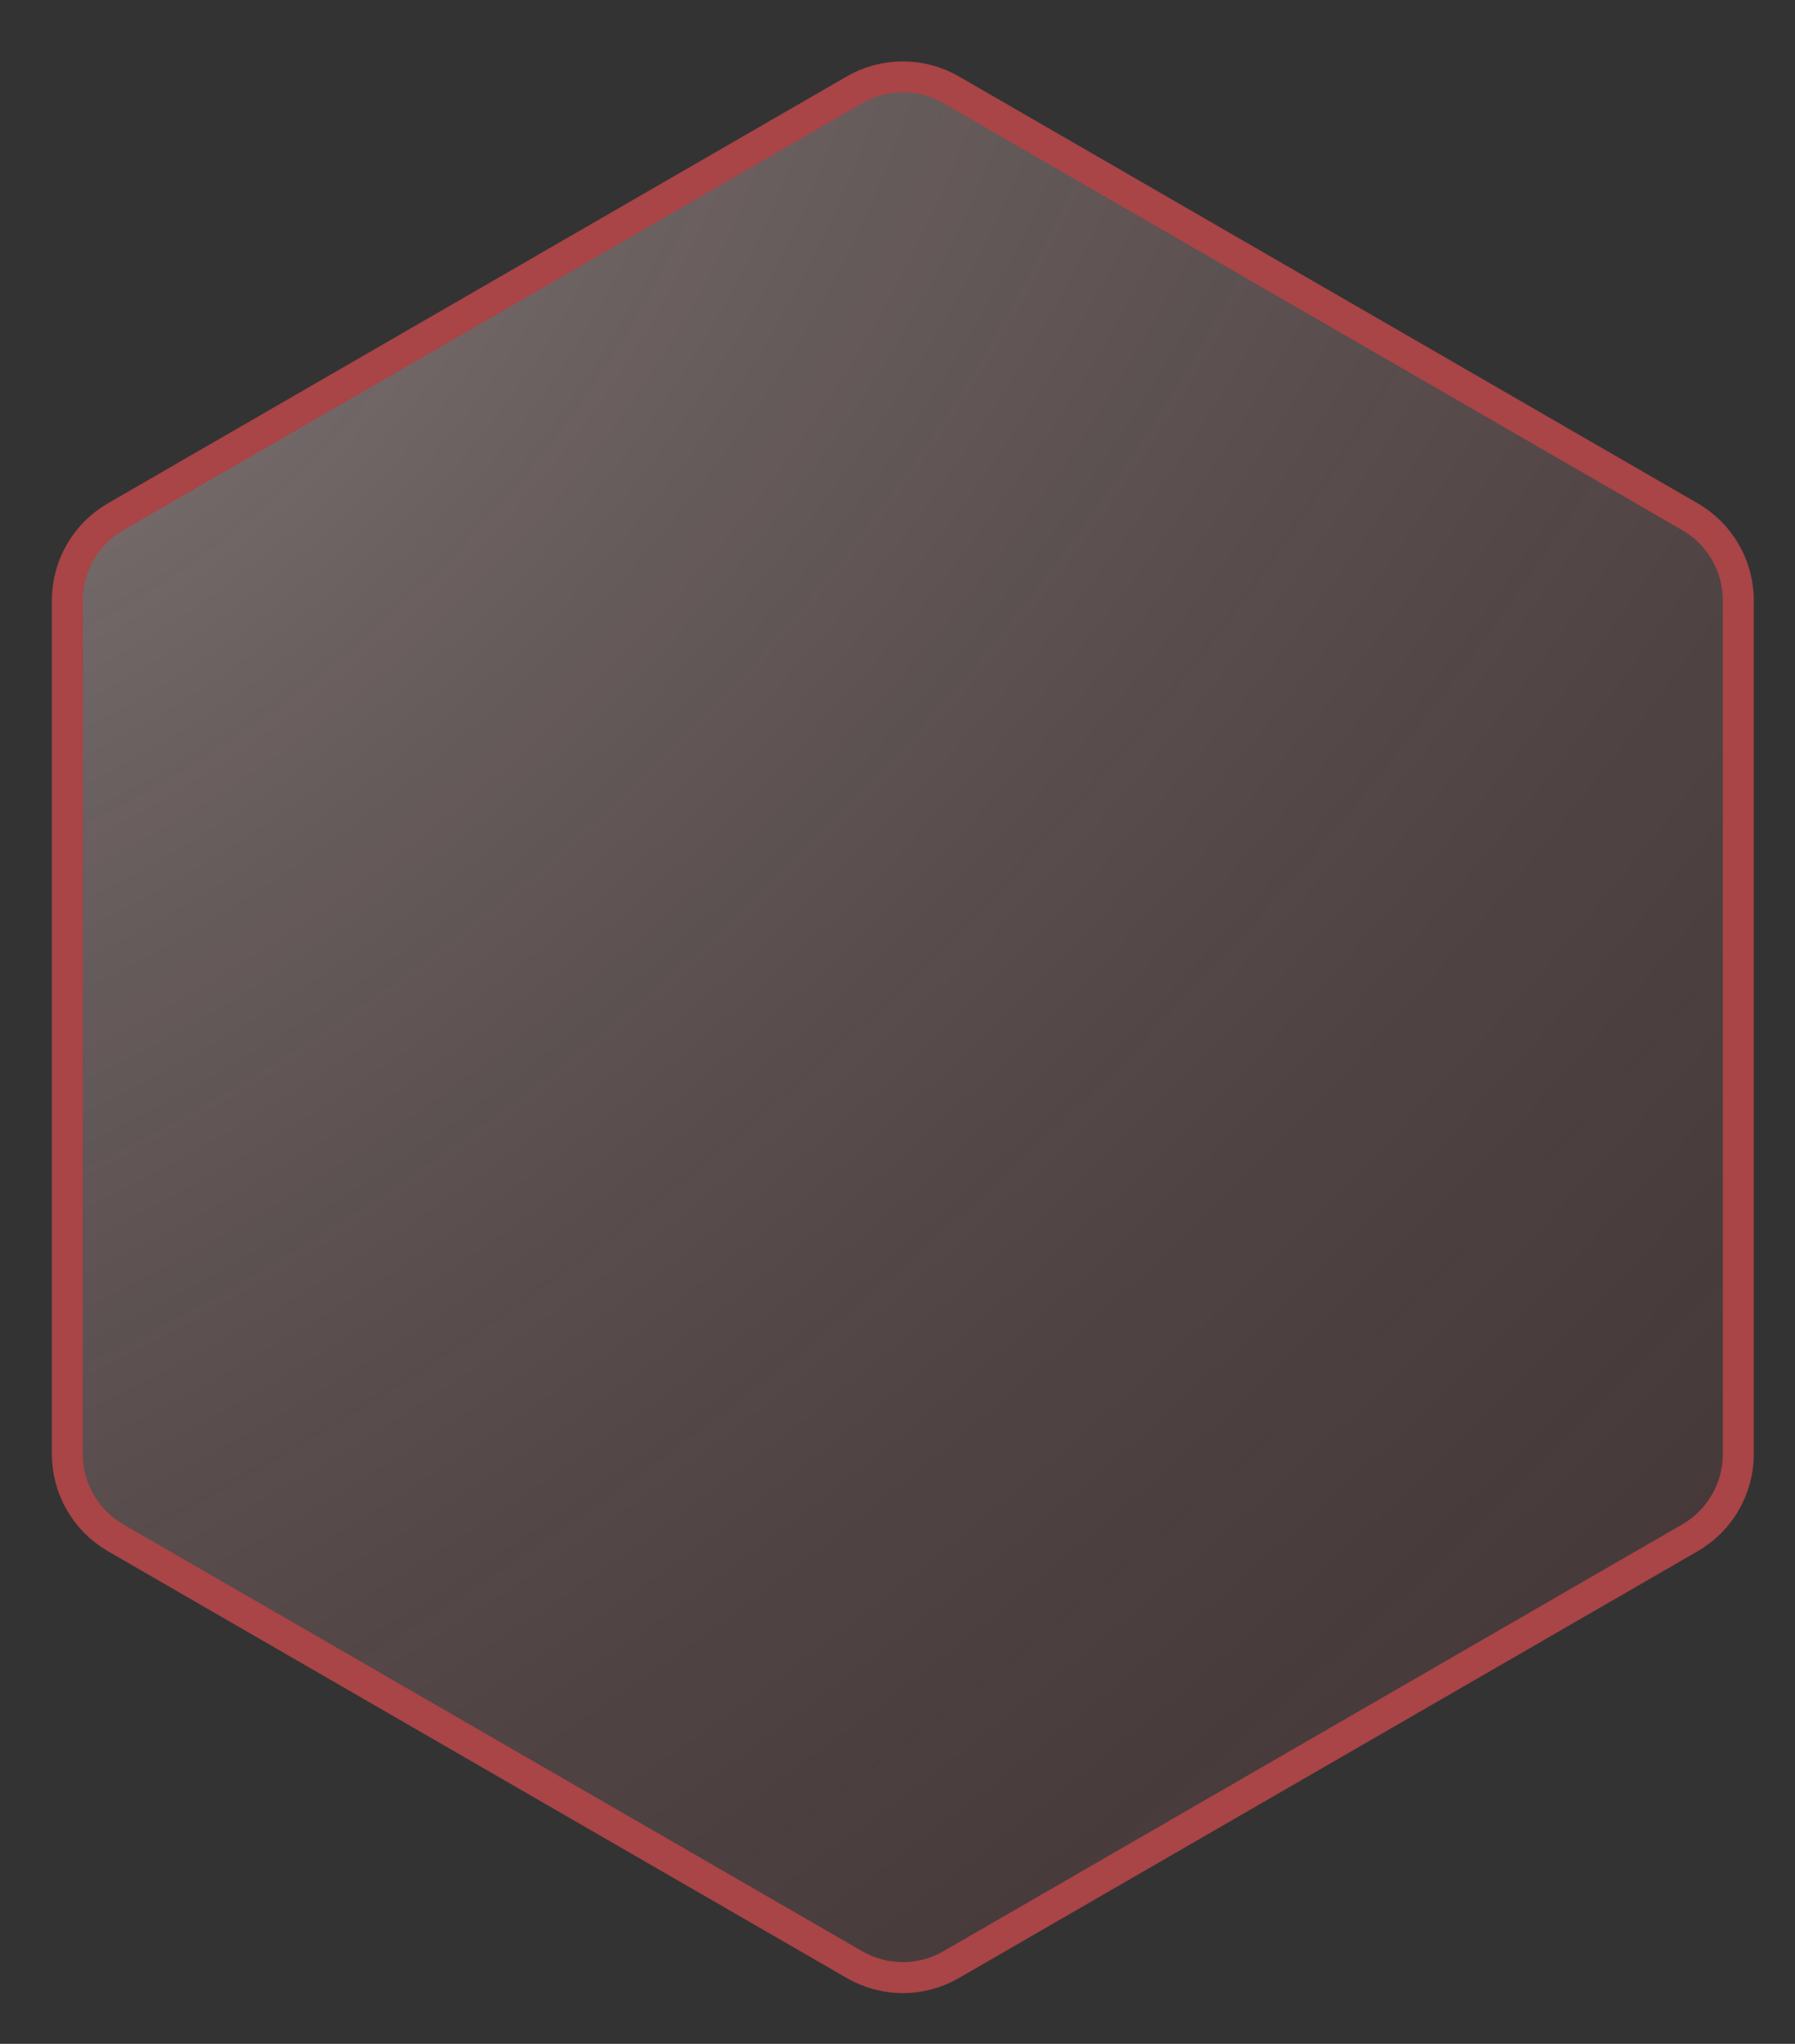 <svg width="29" height="33" viewBox="0 0 29 33" fill="none" xmlns="http://www.w3.org/2000/svg">
<rect x="0" y="0" width="29" height="33" fill="#333333" stroke="none"/>
<path d="M13.806 1.45C14.289 1.172 14.883 1.172 15.366 1.45L27.303 8.343C27.786 8.621 28.084 9.136 28.084 9.694V23.478C28.084 24.035 27.786 24.55 27.303 24.829L15.366 31.721C14.883 32 14.289 32 13.806 31.721L1.868 24.829C1.386 24.55 1.088 24.035 1.088 23.478V9.694C1.088 9.136 1.386 8.621 1.868 8.343L13.806 1.45Z" fill="#A94447" fill-opacity="0.15"/>
<path d="M13.806 1.45C14.289 1.172 14.883 1.172 15.366 1.45L27.303 8.343C27.786 8.621 28.084 9.136 28.084 9.694V23.478C28.084 24.035 27.786 24.55 27.303 24.829L15.366 31.721C14.883 32 14.289 32 13.806 31.721L1.868 24.829C1.386 24.55 1.088 24.035 1.088 23.478V9.694C1.088 9.136 1.386 8.621 1.868 8.343L13.806 1.45Z" fill="url(#paint0_radial_1733_5087)" fill-opacity="0.3"/>
<path d="M13.806 1.45C14.289 1.172 14.883 1.172 15.366 1.45L27.303 8.343C27.786 8.621 28.084 9.136 28.084 9.694V23.478C28.084 24.035 27.786 24.55 27.303 24.829L15.366 31.721C14.883 32 14.289 32 13.806 31.721L1.868 24.829C1.386 24.55 1.088 24.035 1.088 23.478V9.694C1.088 9.136 1.386 8.621 1.868 8.343L13.806 1.45Z" stroke="#A94447" stroke-width="0.5"/>
<defs>
<radialGradient id="paint0_radial_1733_5087" cx="0" cy="0" r="1" gradientUnits="userSpaceOnUse" gradientTransform="translate(1.317 3.936) rotate(47.059) scale(52.455 91.112)">
<stop stop-color="white"/>
<stop offset="1" stop-opacity="0"/>
</radialGradient>
</defs>
</svg>
